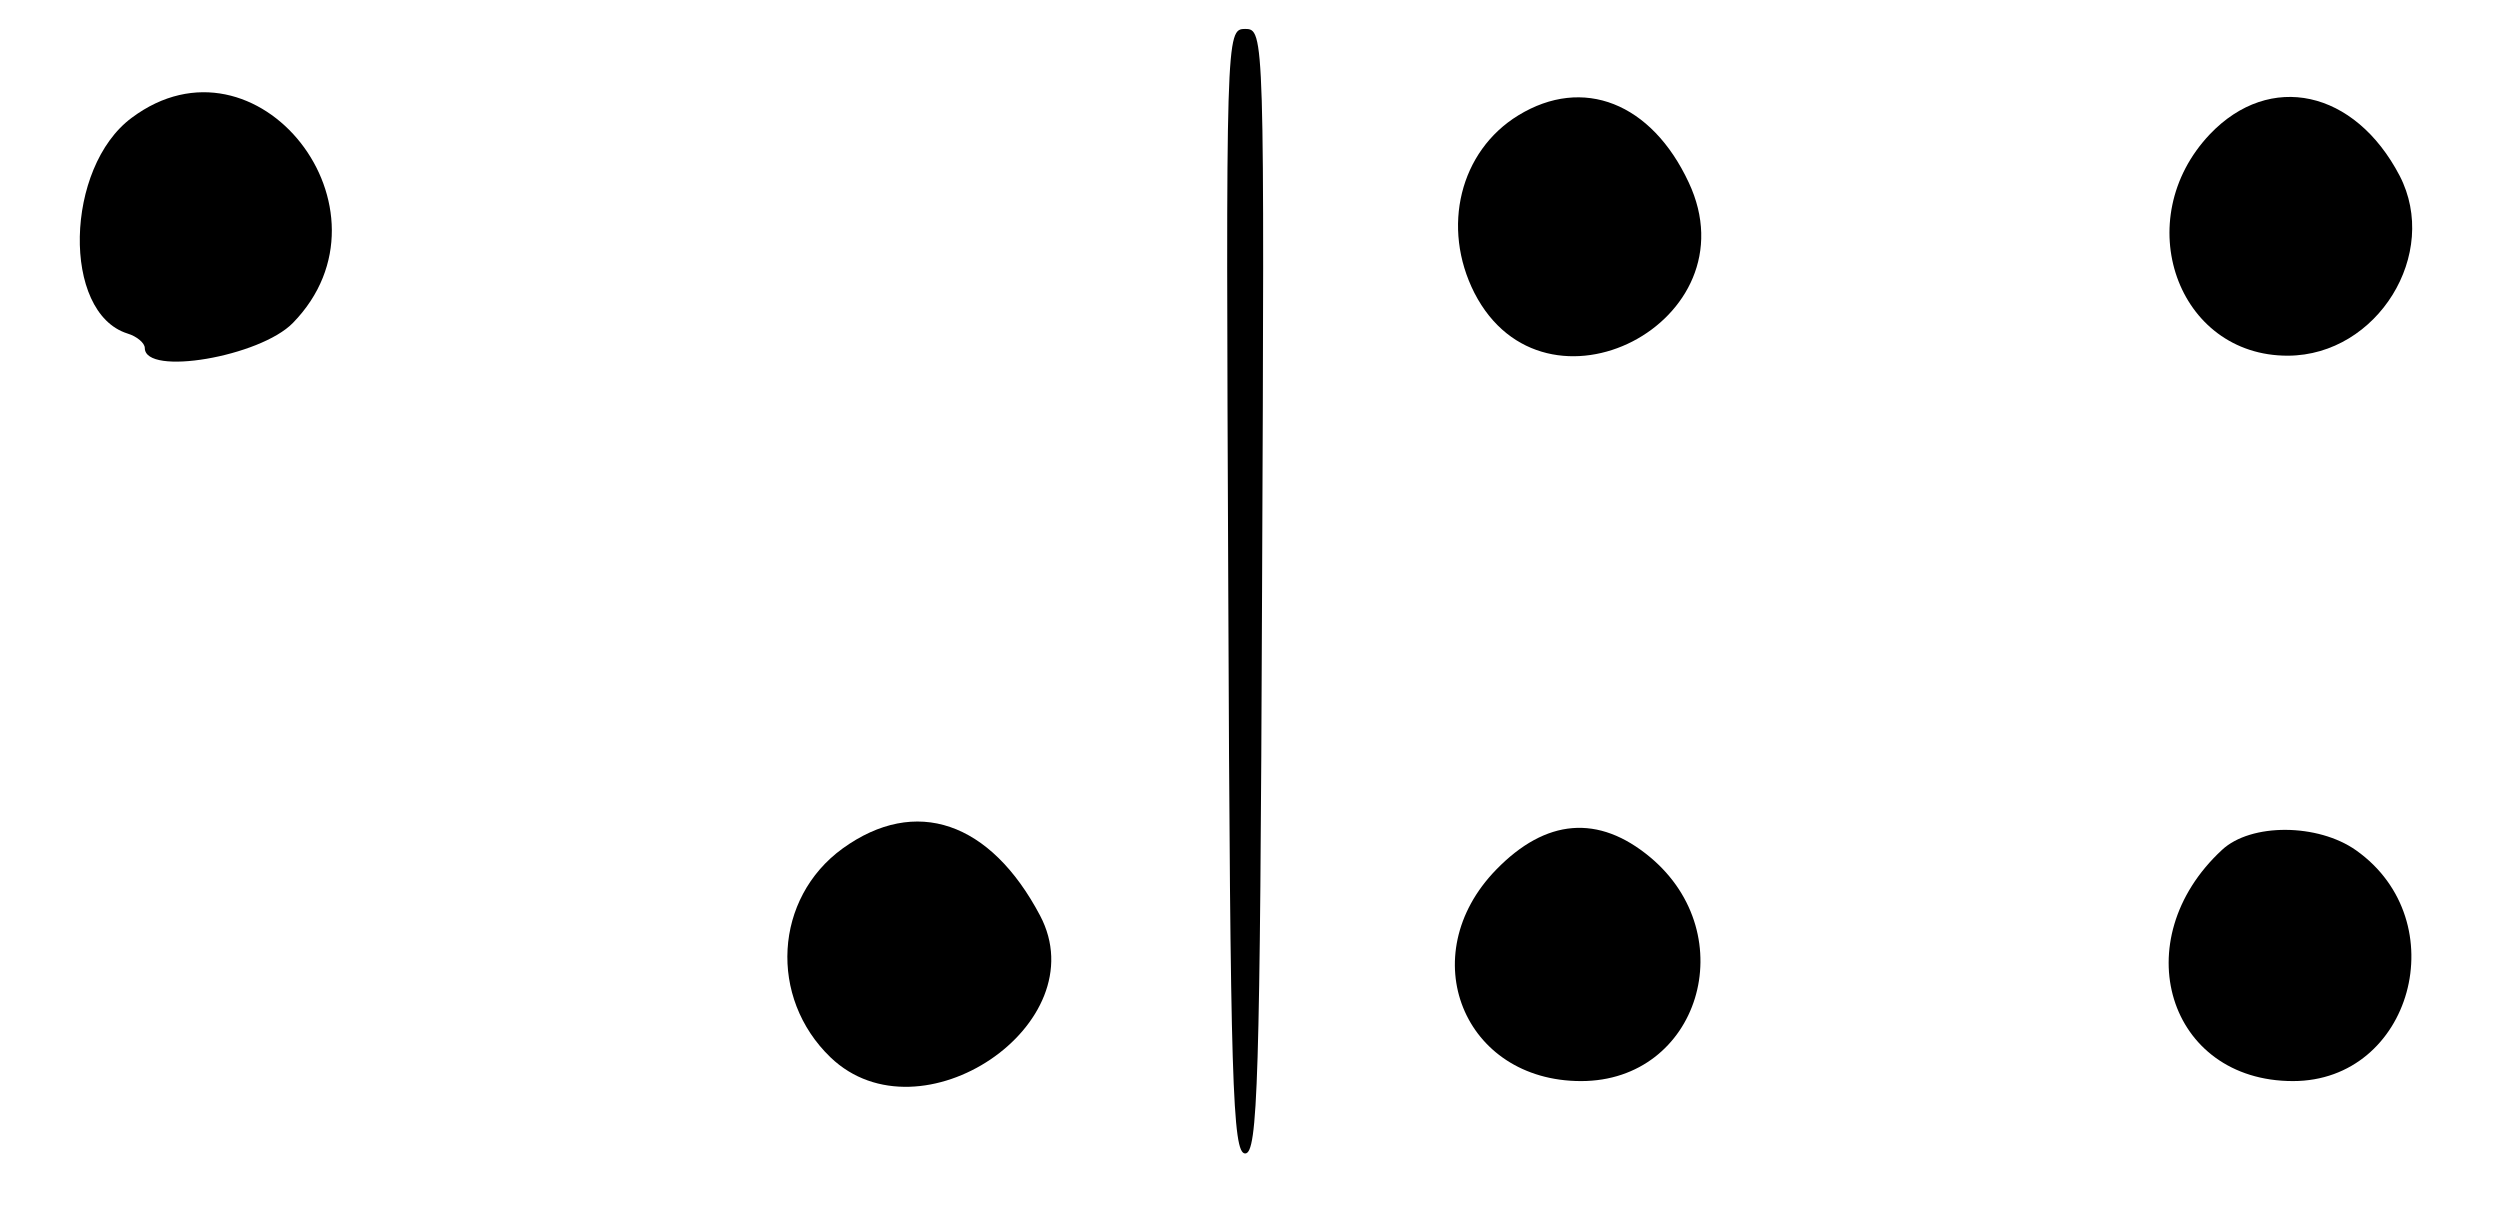 <?xml version="1.0" standalone="no"?>
<!DOCTYPE svg PUBLIC "-//W3C//DTD SVG 20010904//EN"
 "http://www.w3.org/TR/2001/REC-SVG-20010904/DTD/svg10.dtd">
<svg version="1.0" xmlns="http://www.w3.org/2000/svg"
 width="259pt" height="125pt" viewBox="0 0 259 125"
 preserveAspectRatio="xMidYMid meet">
<g transform="translate(0,125) scale(0.05,-0.05)"
fill="#000000" stroke="none">
<path d="M2545 1275 c4 -1020 9 -1165 35 -1165 26 0 31 145 35 1165 5 1156 5
1165 -35 1165 -40 0 -40 -9 -35 -1165z"/>
<path d="M273 2256 c-139 -103 -145 -404 -9 -447 20 -6 36 -20 36 -30 0 -59
239 -18 307 52 228 234 -74 619 -334 425z"/>
<path d="M3146 2261 c-121 -74 -160 -232 -91 -368 146 -284 580 -60 444 229
-77 165 -219 221 -353 139z"/>
<path d="M4579 2222 c-168 -177 -68 -460 162 -459 185 1 315 211 231 373 -93
178 -269 216 -393 86z"/>
<path d="M1746 742 c-142 -103 -154 -309 -25 -433 186 -178 553 69 434 294
-103 195 -258 248 -409 139z"/>
<path d="M3100 698 c-173 -178 -68 -438 176 -438 244 0 337 302 143 464 -107
89 -216 80 -319 -26z"/>
<path d="M4604 739 c-202 -187 -112 -479 147 -479 246 0 338 331 131 478 -79
56 -218 57 -278 1z"/>
</g>
</svg>
